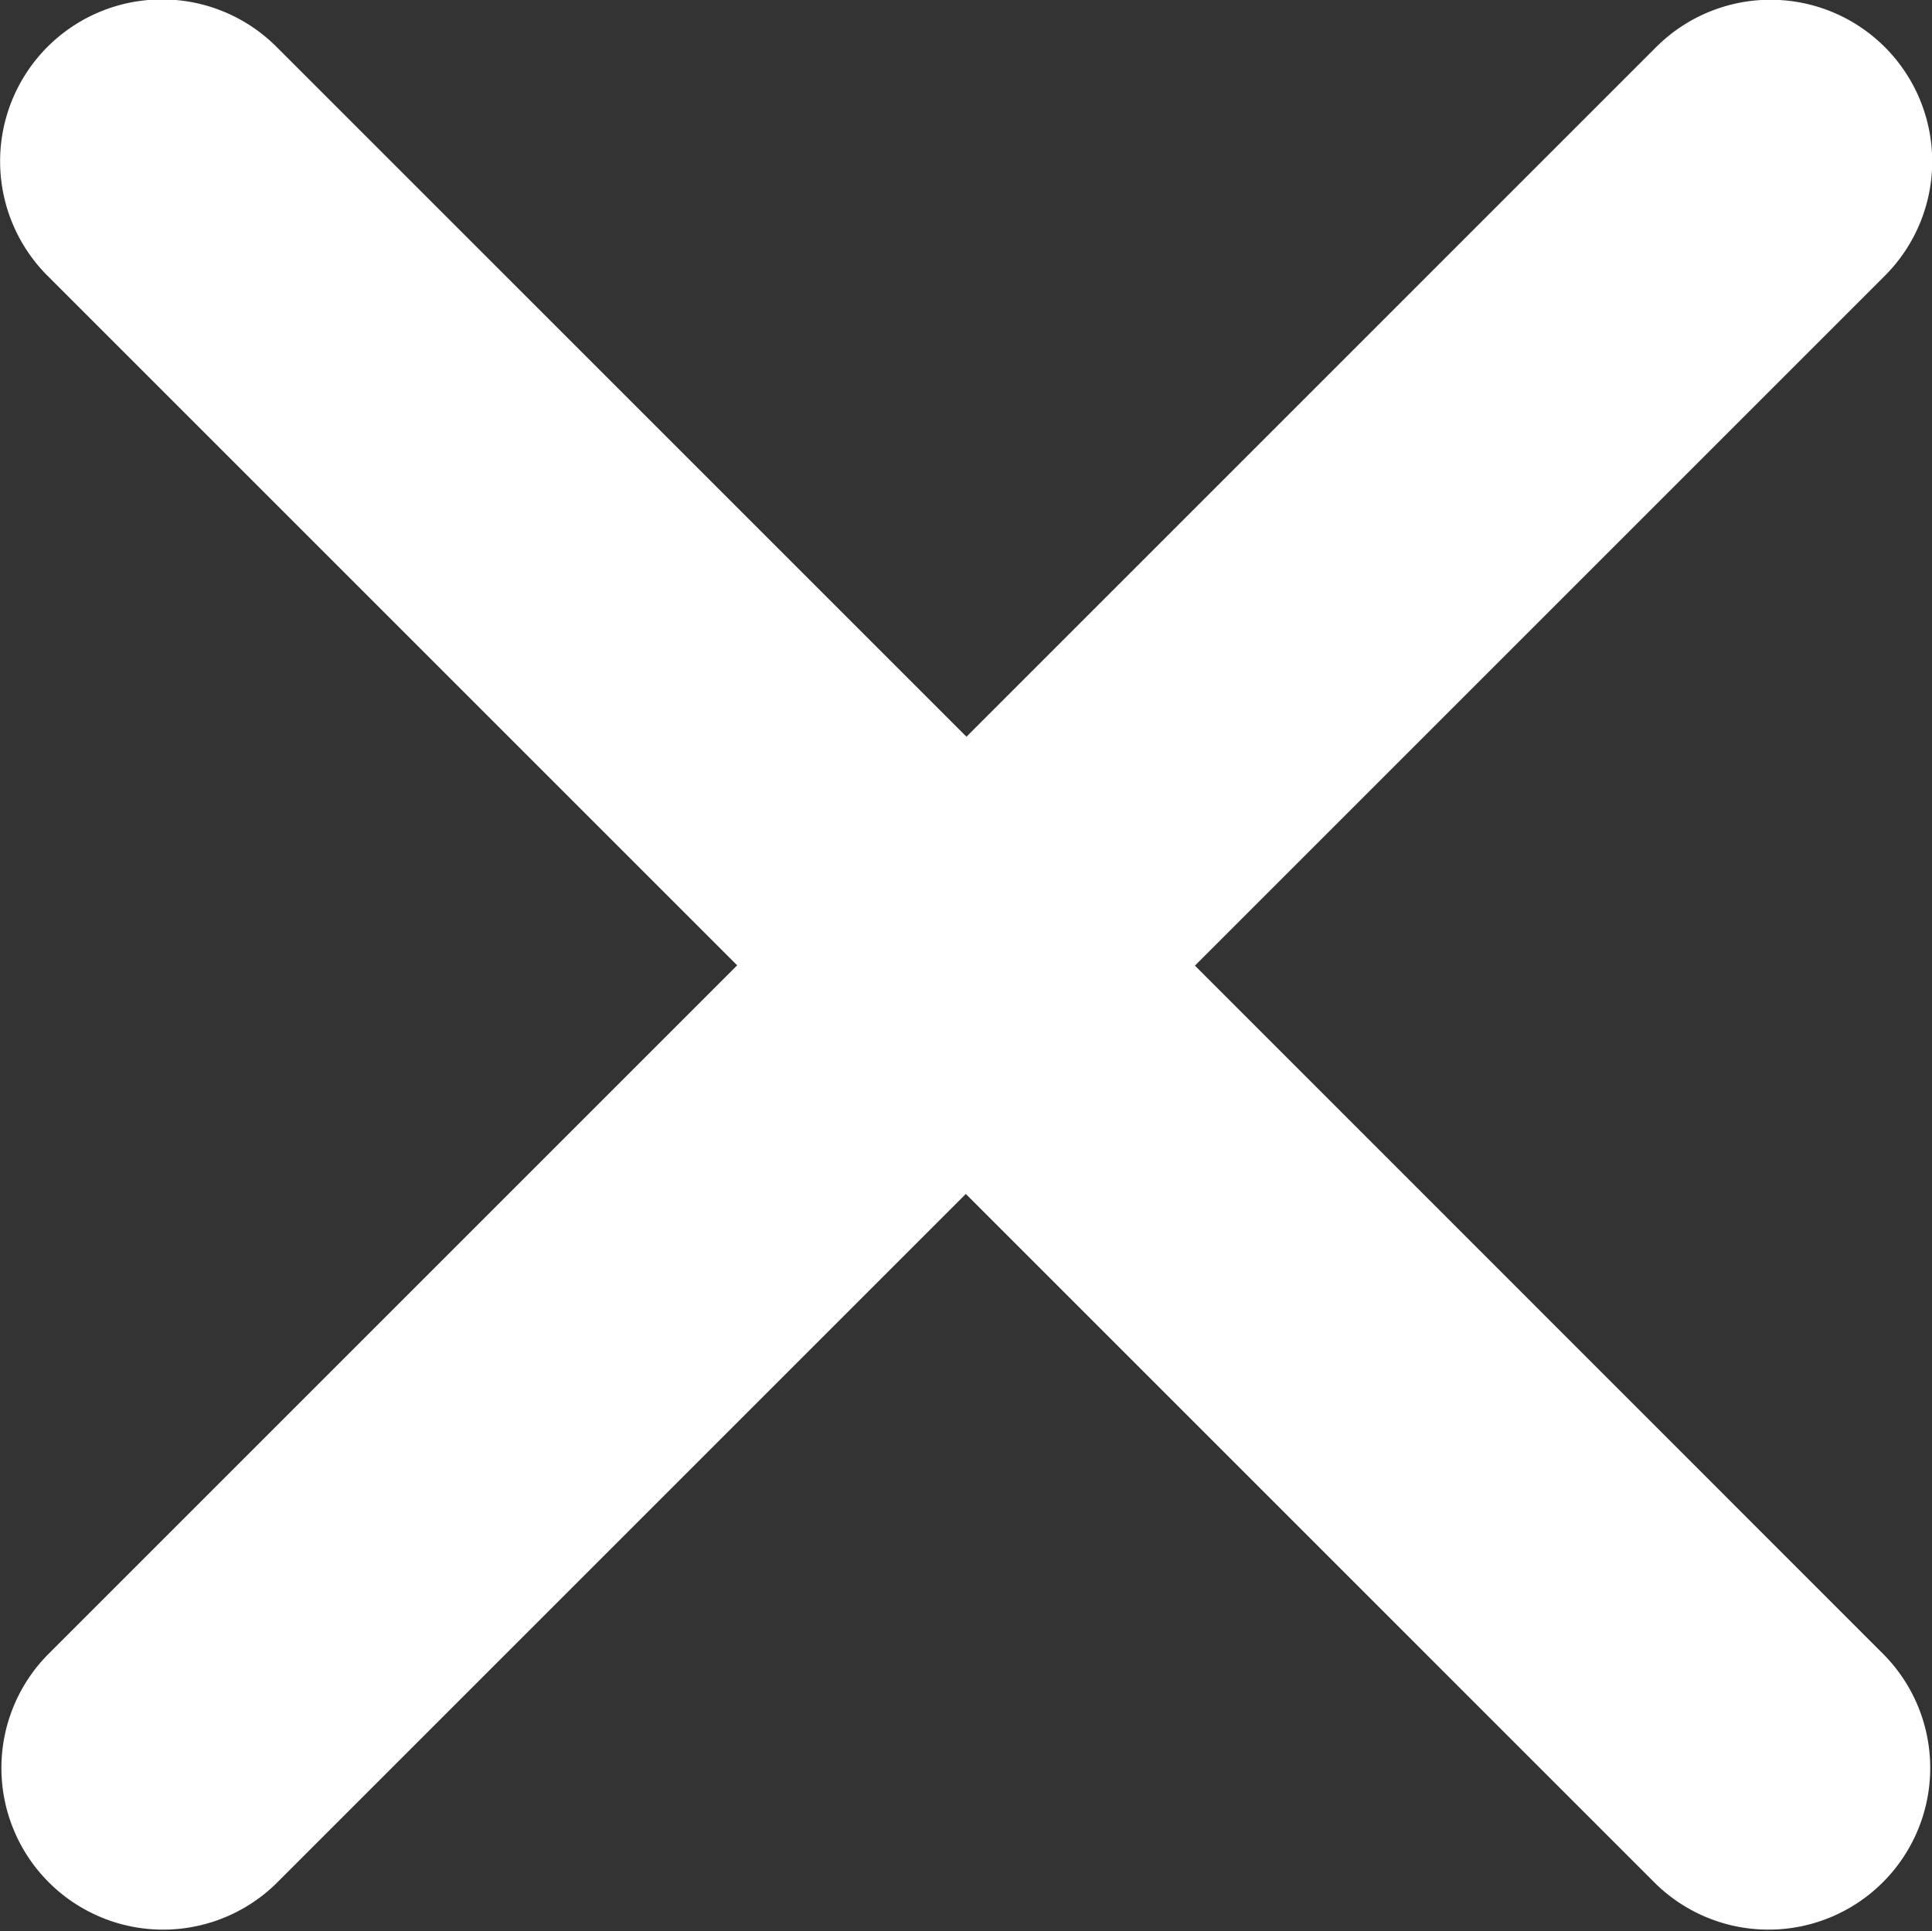 <svg xmlns="http://www.w3.org/2000/svg" width="21.006" height="21" viewBox="0 0 21.006 21">
  <rect x="0" y="0" width="21.006" height="21" fill="#333333" stroke="none"/>
  <path id="Icon_ionic-ios-close" data-name="Icon ionic-ios-close" d="M24.277,21.789l7.5-7.5A1.758,1.758,0,0,0,29.293,11.8l-7.5,7.5-7.5-7.5A1.758,1.758,0,1,0,11.8,14.286l7.5,7.5-7.5,7.5a1.758,1.758,0,0,0,2.486,2.486l7.5-7.5,7.5,7.5a1.758,1.758,0,0,0,2.486-2.486Z" transform="translate(-11.285 -11.289)" fill="#fff"/>
</svg>
